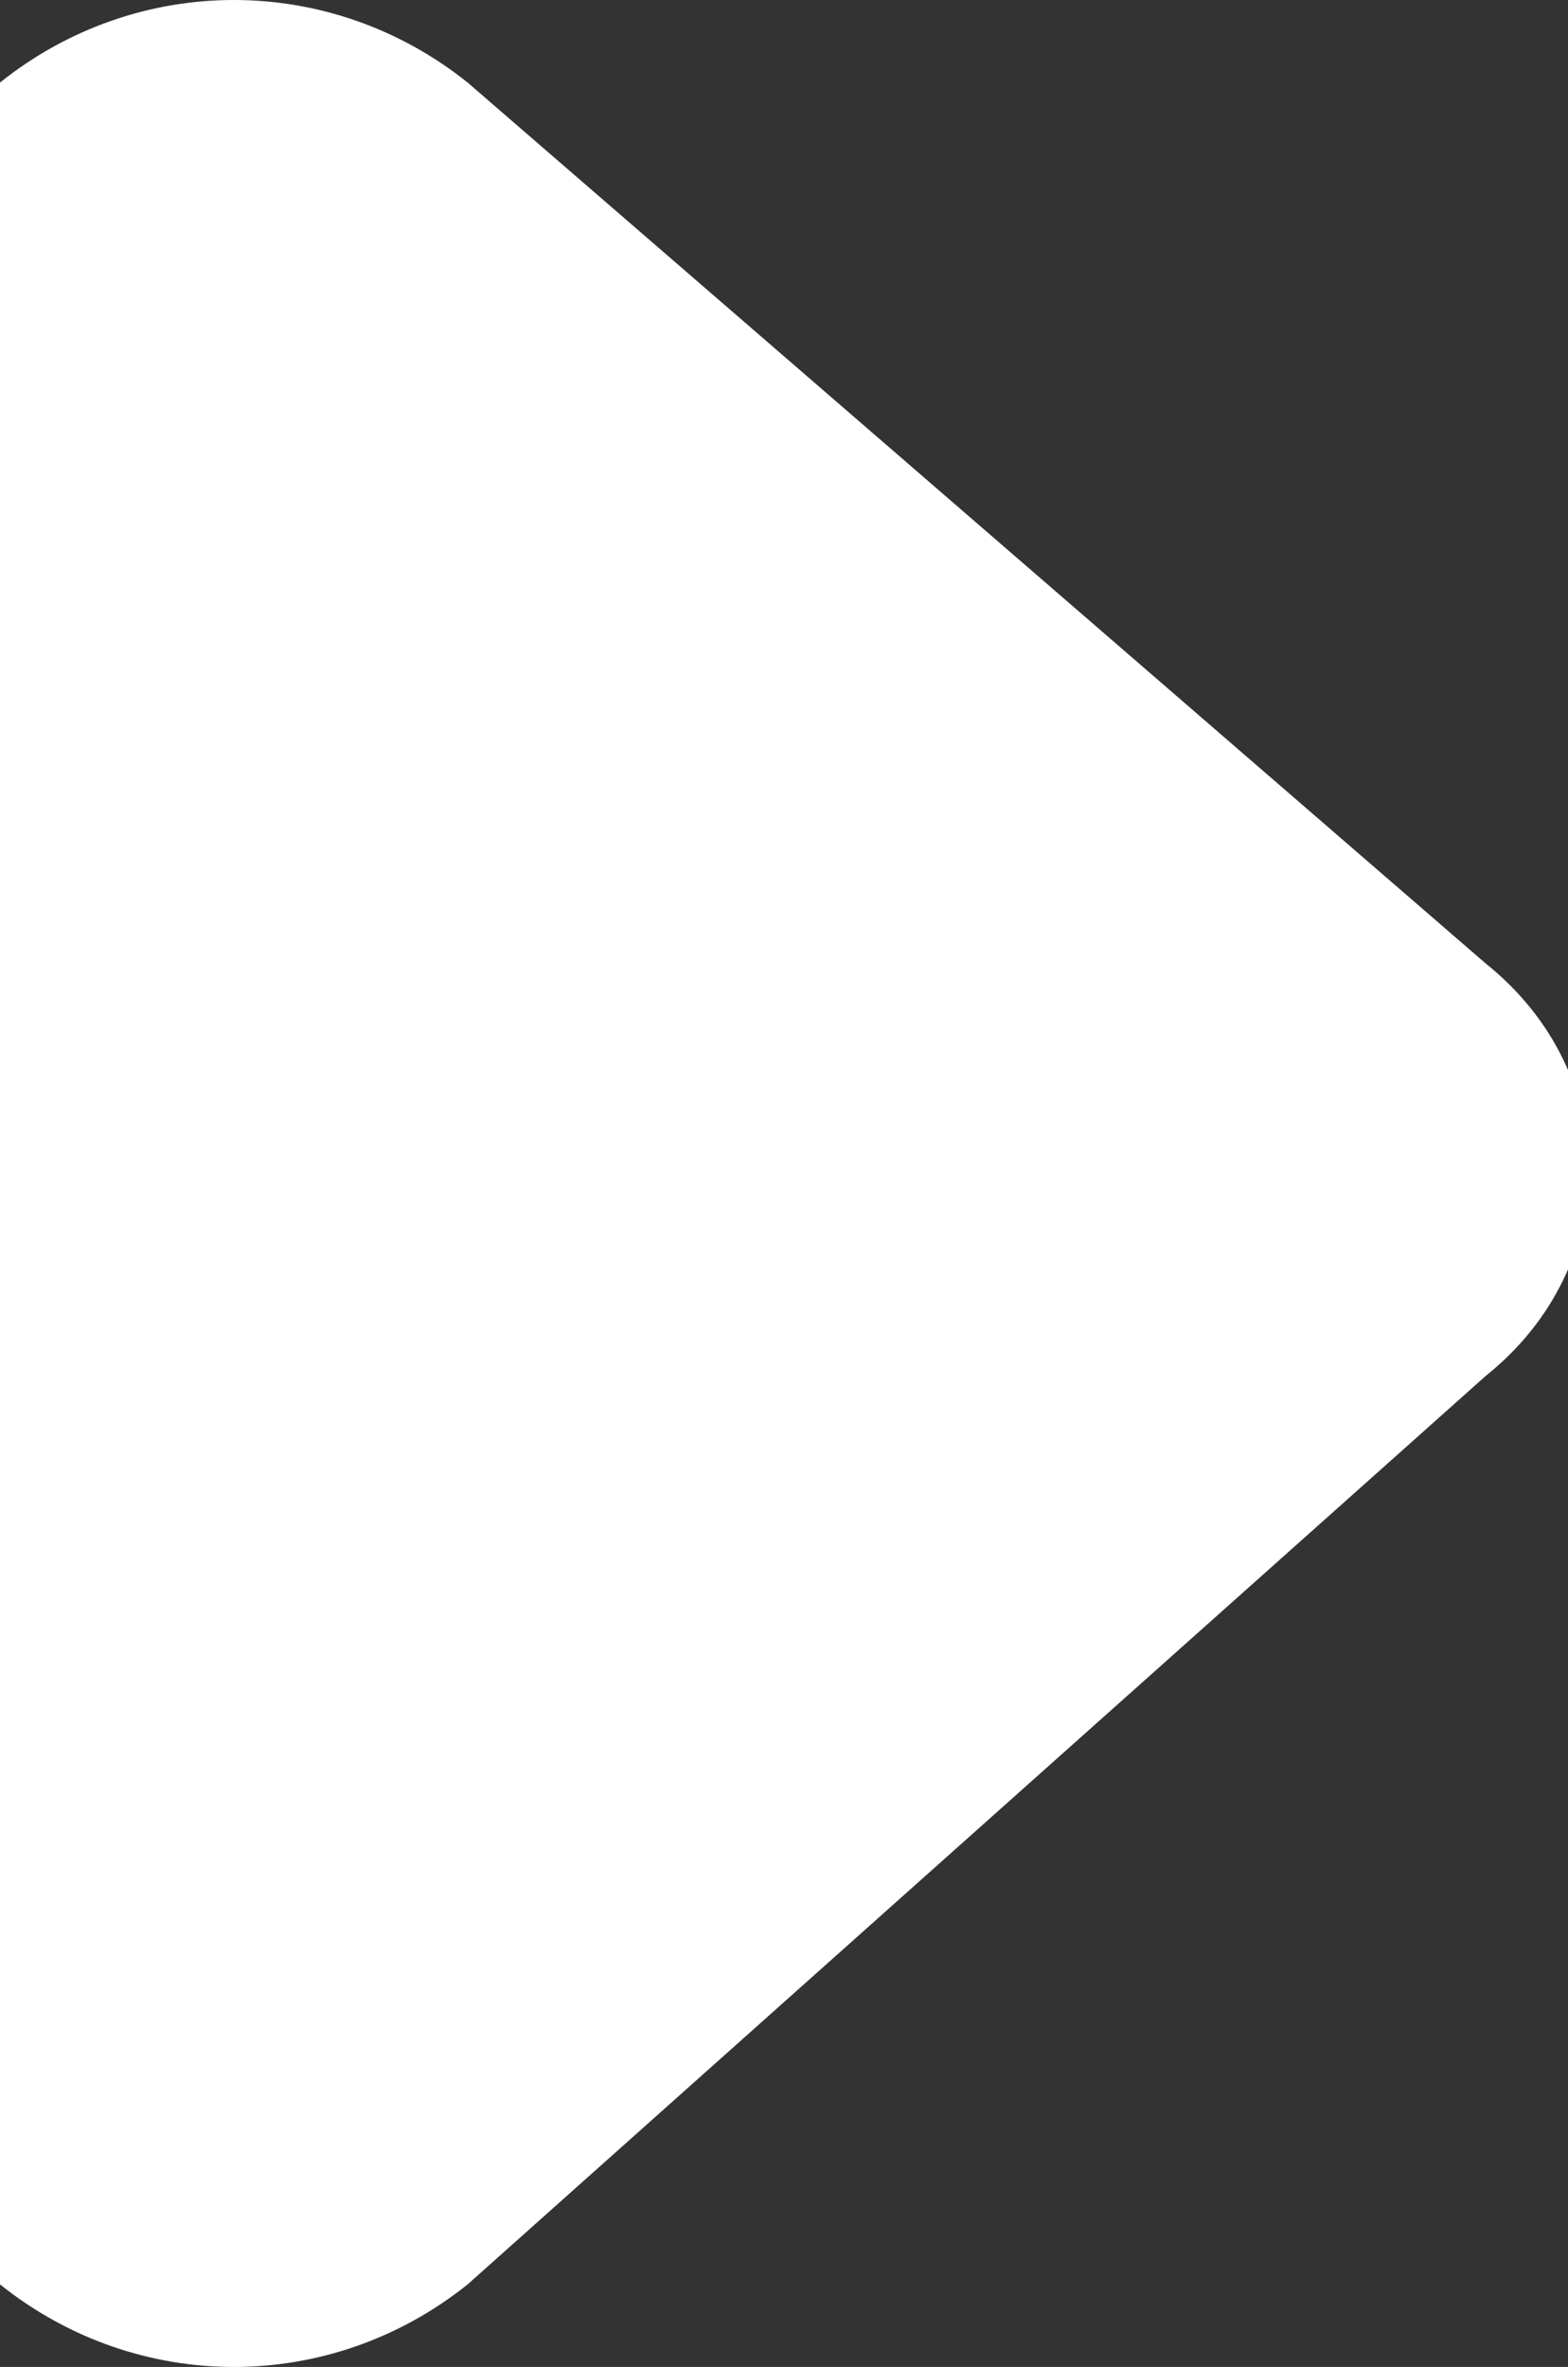 <svg version="1.1" id="Calque_1" xmlns="http://www.w3.org/2000/svg" xmlns:xlink="http://www.w3.org/1999/xlink" x="0px" y="0px" viewBox="0 0 5.7 8.6" enable-background="new 0 0 5.7 8.6" xml:space="preserve"><rect x="0" y="0" width="5.7" height="8.6" fill="#333333" stroke="none"/><path fill-rule="evenodd" clip-rule="evenodd" fill="#FFF" d="M1.7,0.3l3.7,3.2c0.5,0.4,0.5,1.1,0,1.5L1.7,8.3 C1.2,8.7,0.5,8.7,0,8.3v-8C0.5-0.1,1.2-0.1,1.7,0.3z"/></svg>
